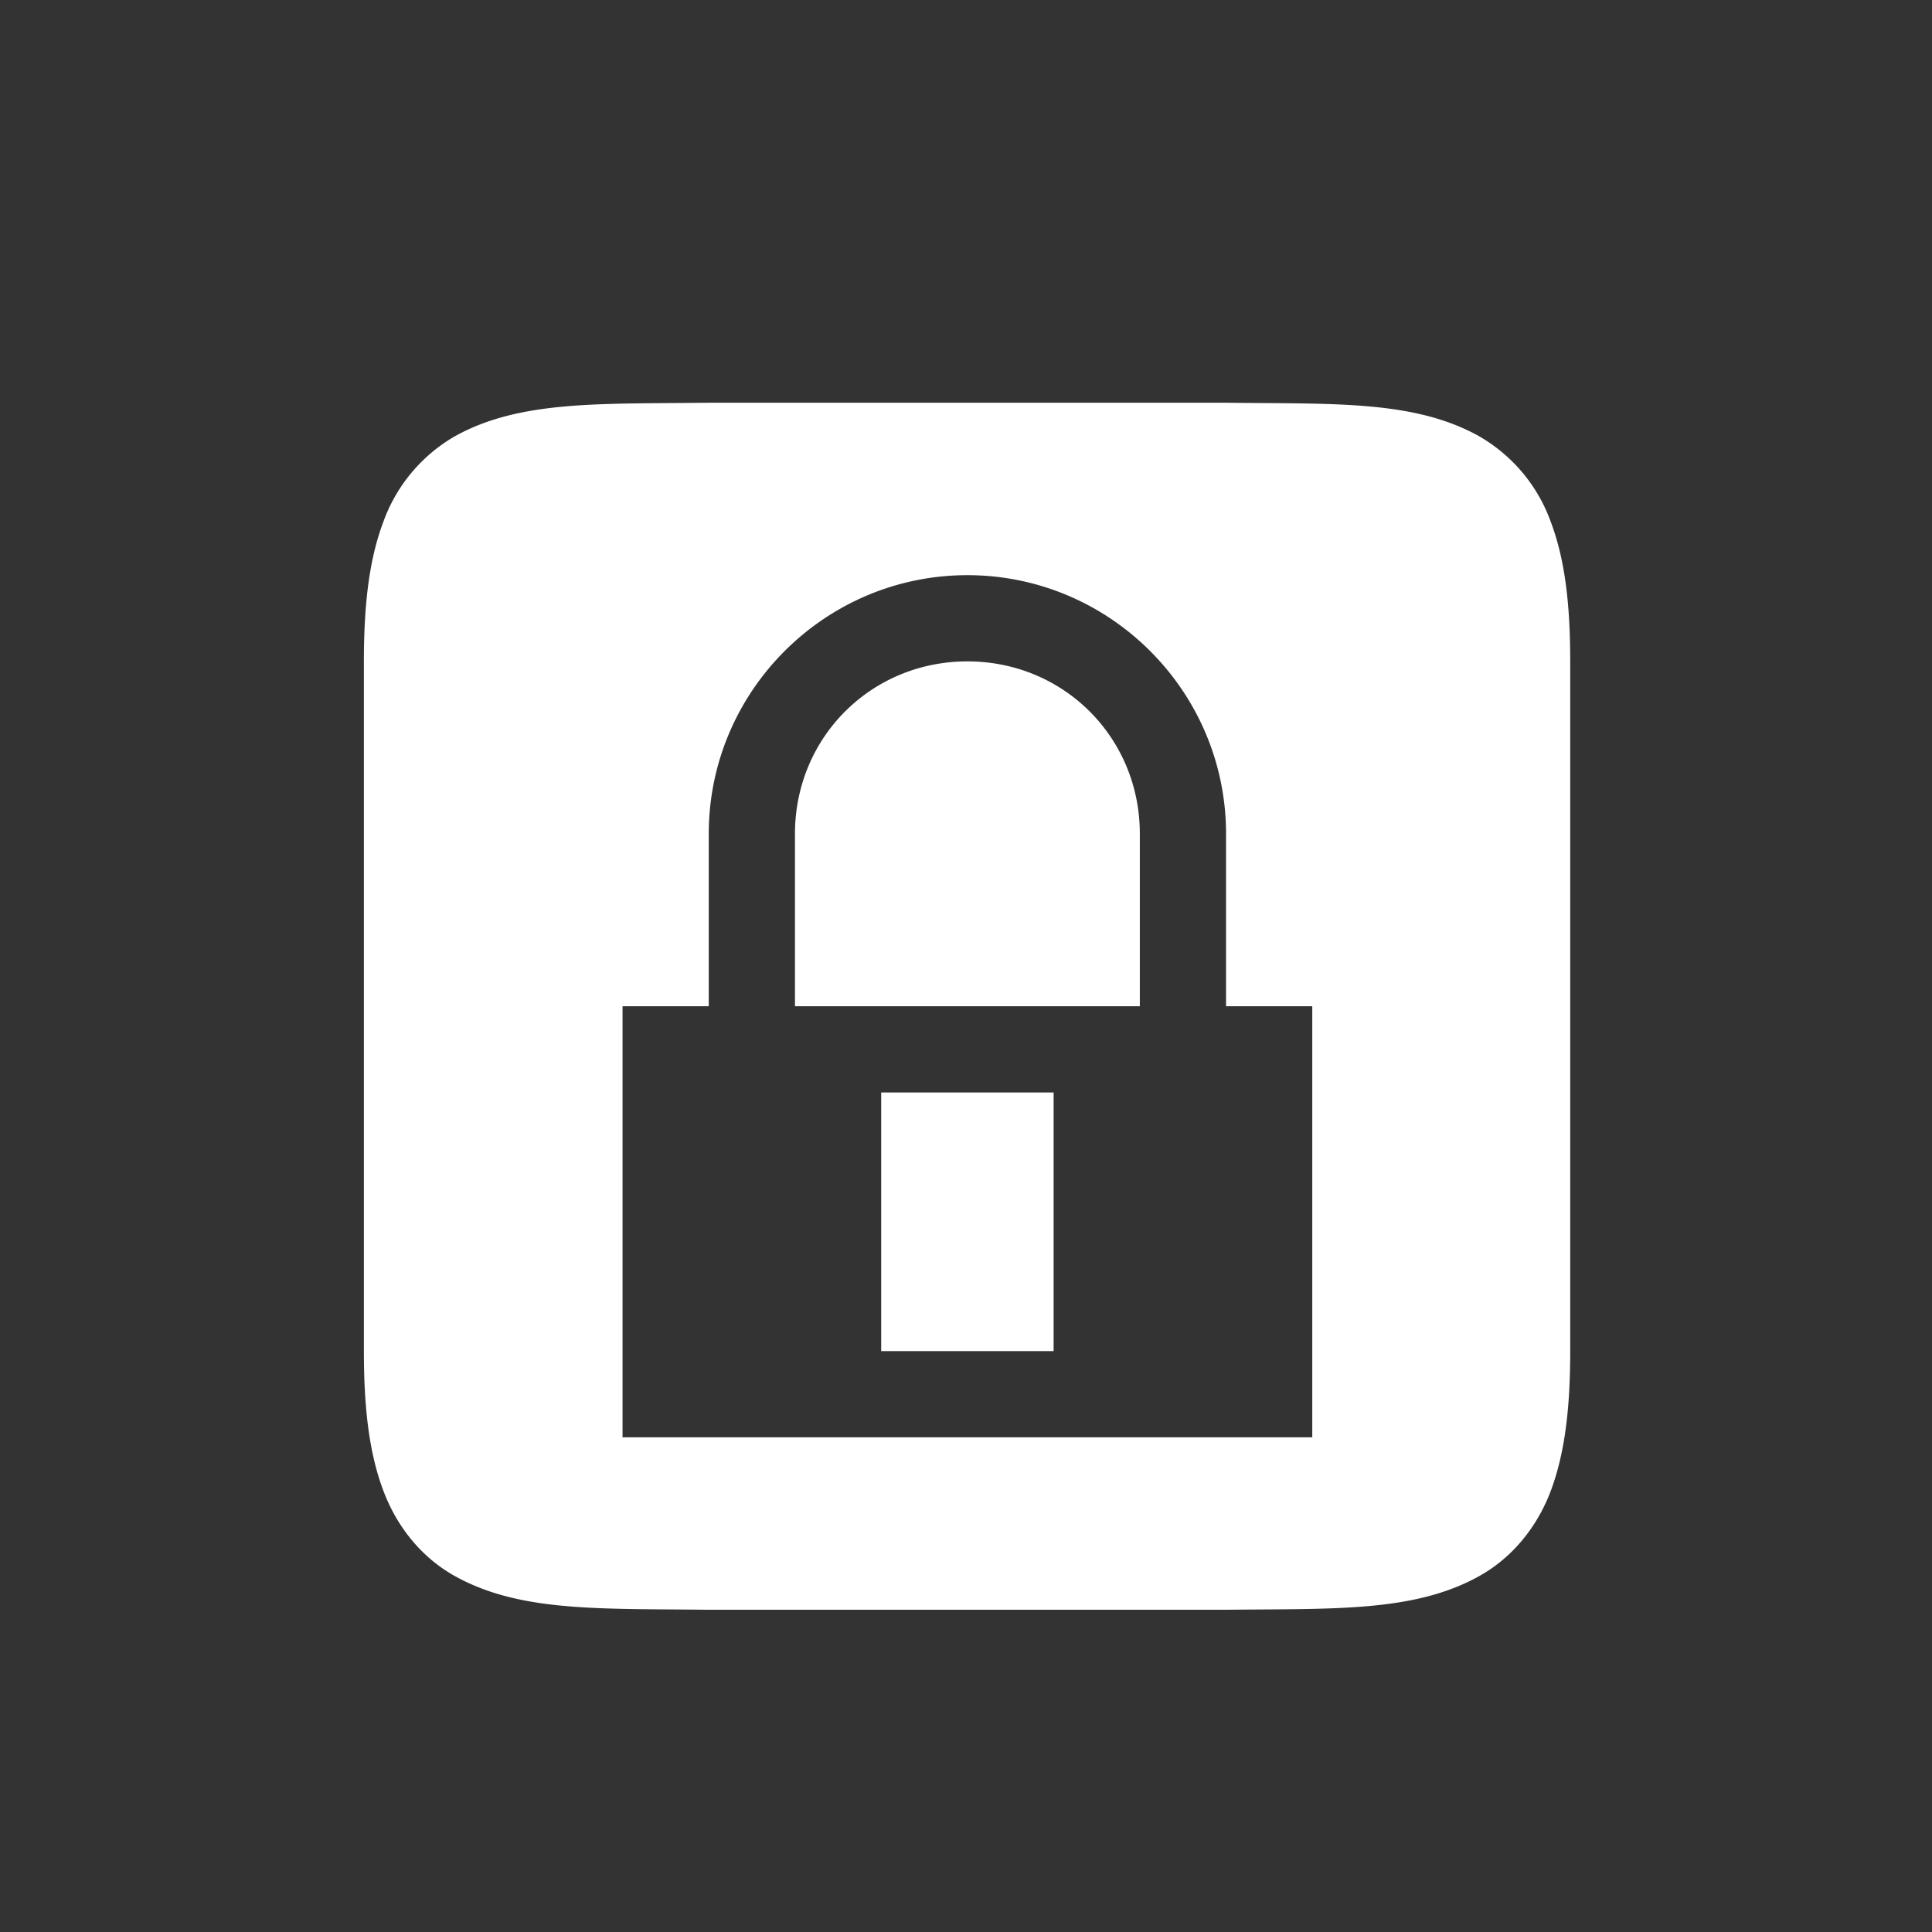 <svg version="1.0" viewBox="0 0 24 24" xmlns="http://www.w3.org/2000/svg"><rect x="0" y="0" width="24" height="24" fill="#333333" stroke="none"/><path d="M1138-6c-1.258.015-2.179-.03-2.932.385a1.88 1.88 0 0 0-.837.998c-.165.438-.225.96-.225 1.617v8c0 .658.06 1.179.225 1.617.164.439.461.789.837.996.753.416 1.674.372 2.932.387h6.004c1.258-.014 2.179.029 2.932-.387.376-.207.673-.557.838-.996.163-.438.224-.96.224-1.617v-8c0-.658-.06-1.179-.225-1.617a1.88 1.88 0 0 0-.838-.998c-.752-.416-1.673-.37-2.931-.385H1138zm3.006 2c1.653 0 3 1.347 3 3v2h1v5h-8V1h1v-2c0-1.653 1.347-3 3-3zm0 1c-1.117 0-2 .883-2 2v2h4v-2c0-1.117-.883-2-2-2zm1 5h-2v3h2z" color="#000" style="font-feature-settings:normal;font-variant-alternates:normal;font-variant-caps:normal;font-variant-ligatures:normal;font-variant-numeric:normal;font-variant-position:normal;isolation:auto;mix-blend-mode:normal;shape-padding:0;text-decoration-color:#000;text-decoration-line:none;text-decoration-style:solid;text-indent:0;text-orientation:mixed;text-transform:none;white-space:normal" transform="translate(-1210 11.429) scale(1.071)" fill="white"/></svg>
